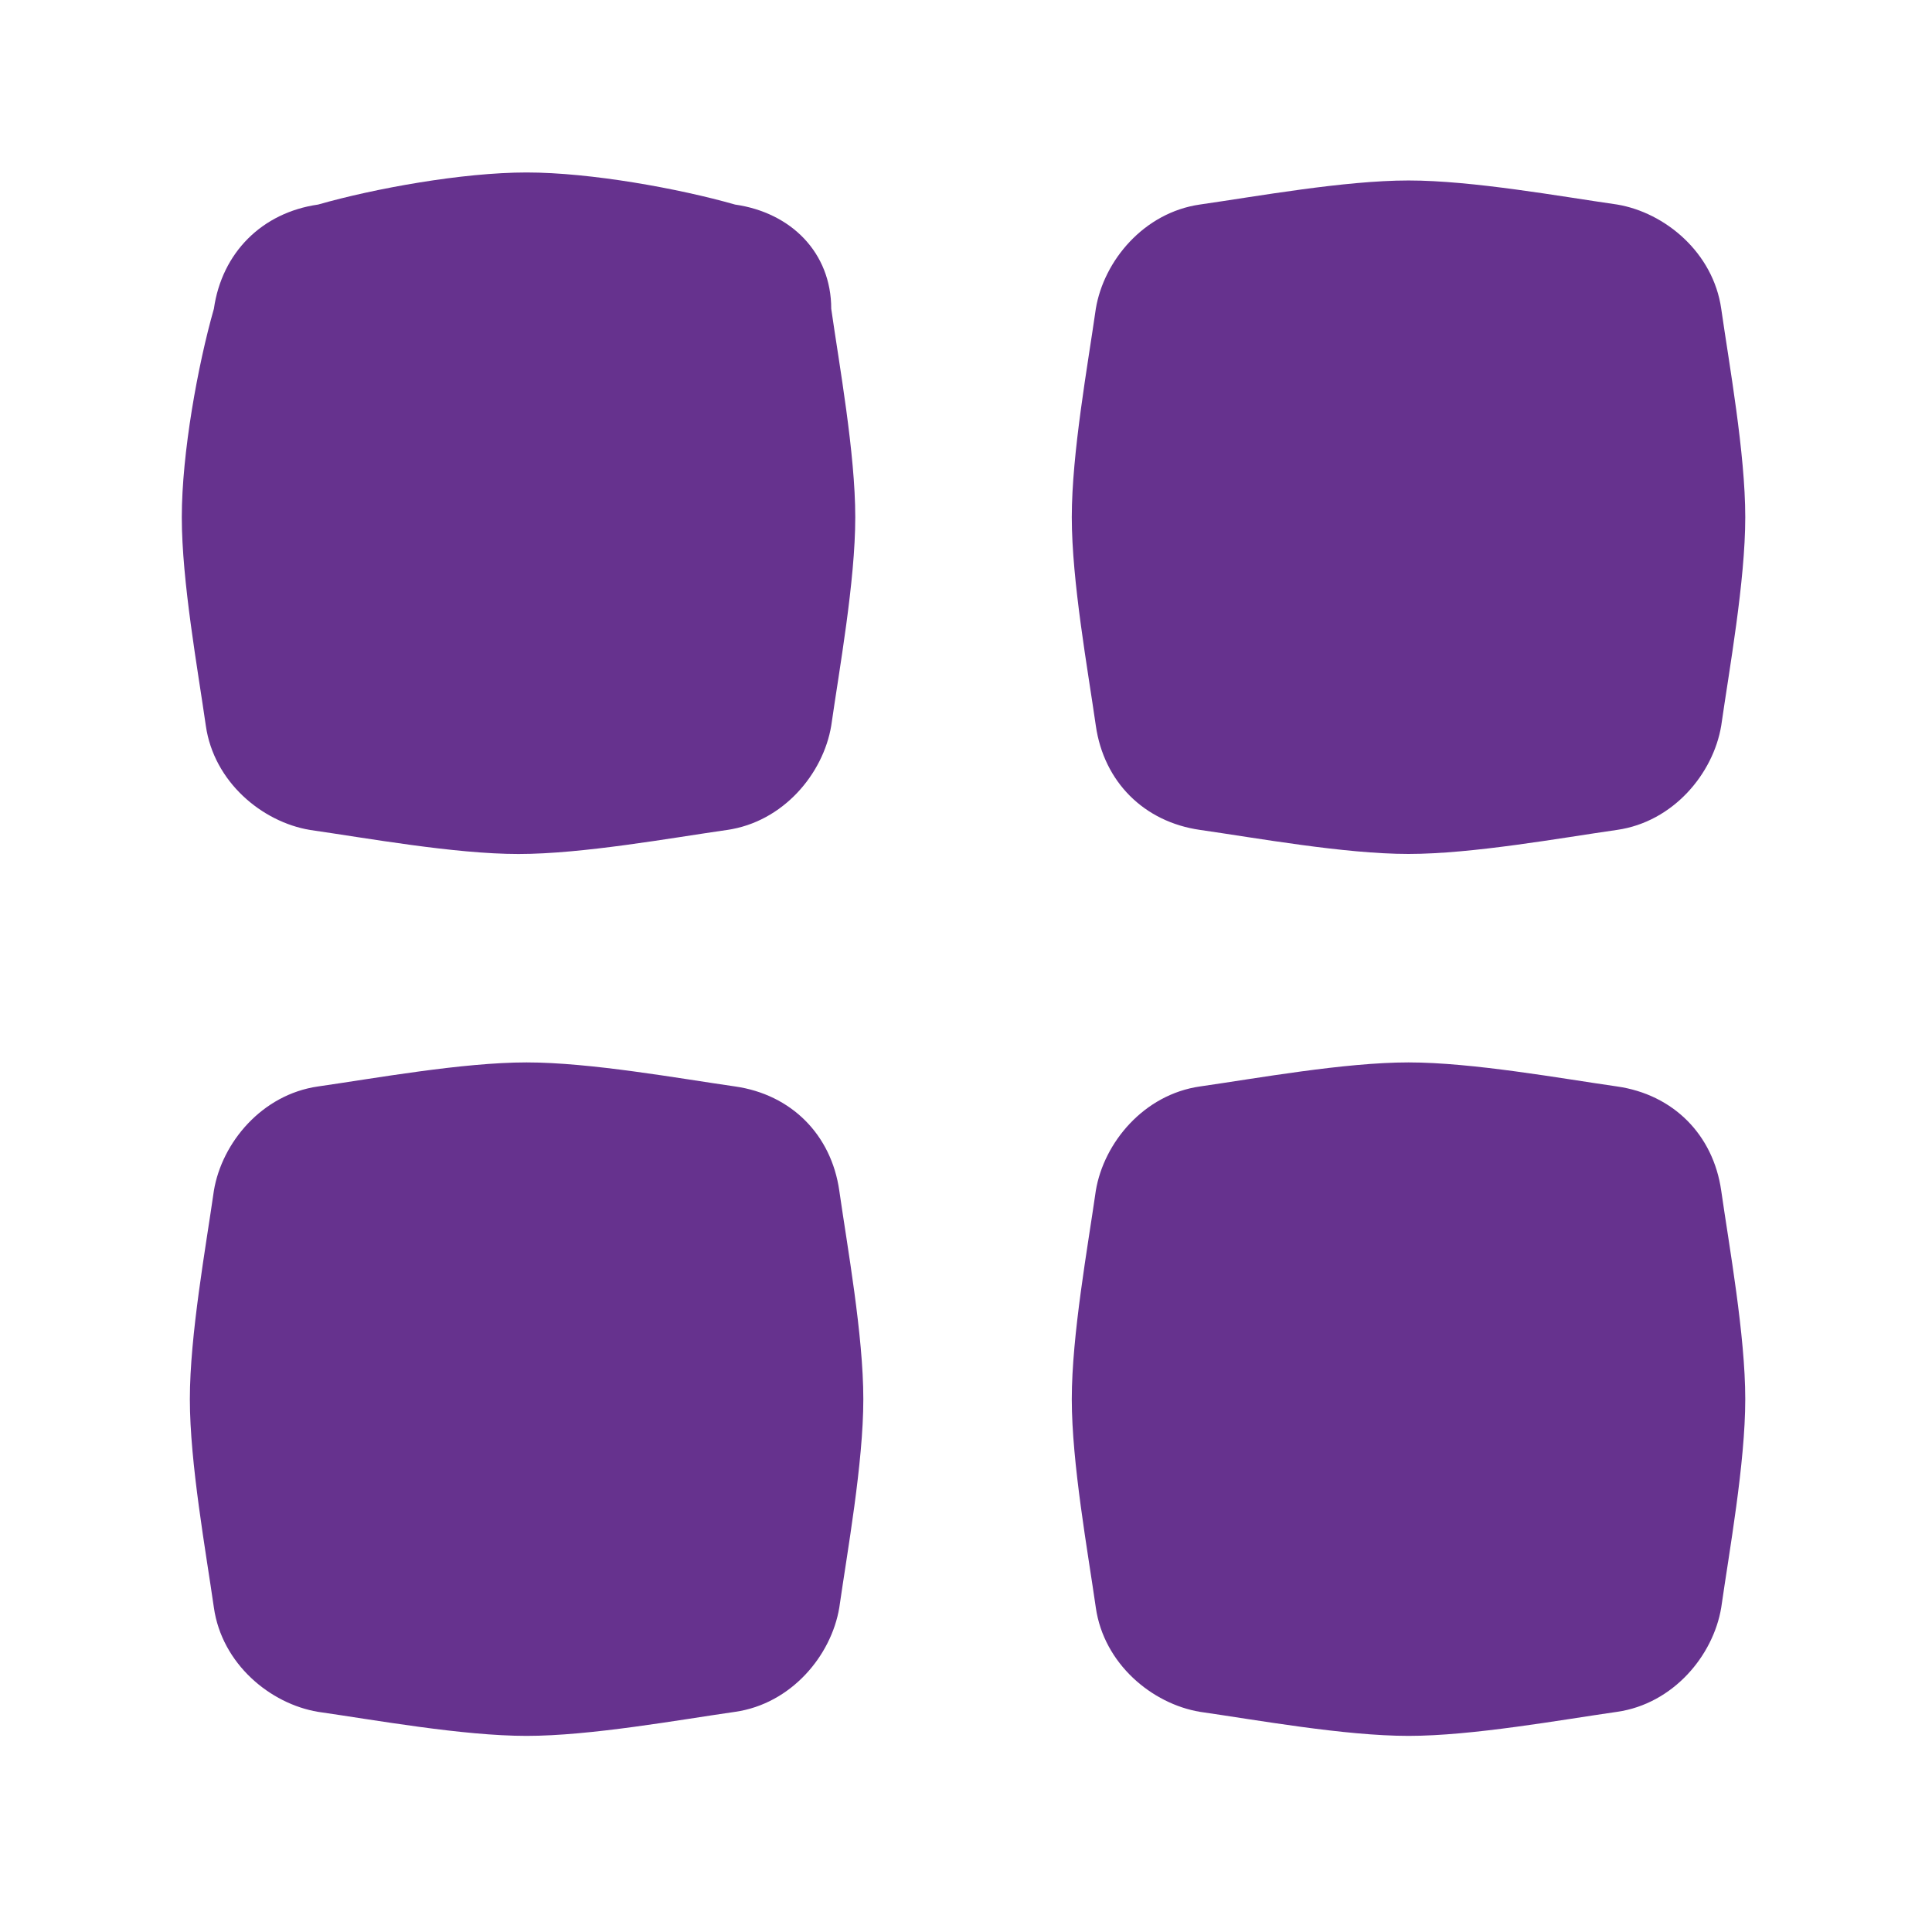 <svg xmlns="http://www.w3.org/2000/svg" xmlns:xlink="http://www.w3.org/1999/xlink" width="41" height="41" fill="none" xmlns:v="https://vecta.io/nano"><g fill="#66328e"><path d="M15.599 4.341c-1.191-.34-3.062-.681-4.424-.681s-3.233.34-4.424.681c-1.191.17-2.042 1.021-2.212 2.212-.34 1.191-.681 3.063-.681 4.424s.34 3.233.51 4.424 1.191 2.042 2.212 2.212c1.191.17 3.063.51 4.424.51s3.233-.34 4.424-.51 2.042-1.191 2.212-2.212c.17-1.191.51-3.062.51-4.424s-.34-3.233-.51-4.424c0-1.191-.851-2.042-2.042-2.212z"/><use xlink:href="#B"/><path d="M25.467 17.612c1.191.17 3.063.51 4.424.51s3.233-.34 4.424-.51 2.042-1.191 2.212-2.212c.17-1.191.51-3.062.51-4.424s-.34-3.233-.51-4.424-1.191-2.042-2.212-2.212c-1.191-.17-3.063-.51-4.424-.51s-3.233.34-4.424.51-2.042 1.191-2.212 2.212c-.17 1.191-.51 3.063-.51 4.424s.34 3.233.51 4.424 1.021 2.042 2.212 2.212z"/><use xlink:href="#B" x="18.716"/></g><defs ><path id="B" d="M15.599 23.056c-1.191-.17-3.063-.51-4.424-.51s-3.233.34-4.424.51-2.042 1.191-2.212 2.212c-.17 1.191-.51 3.063-.51 4.424s.34 3.233.51 4.424 1.191 2.042 2.212 2.212c1.191.17 3.063.51 4.424.51s3.233-.34 4.424-.51 2.042-1.191 2.212-2.212c.17-1.191.51-3.062.51-4.424s-.34-3.233-.51-4.424-1.021-2.042-2.212-2.212z"/></defs></svg>